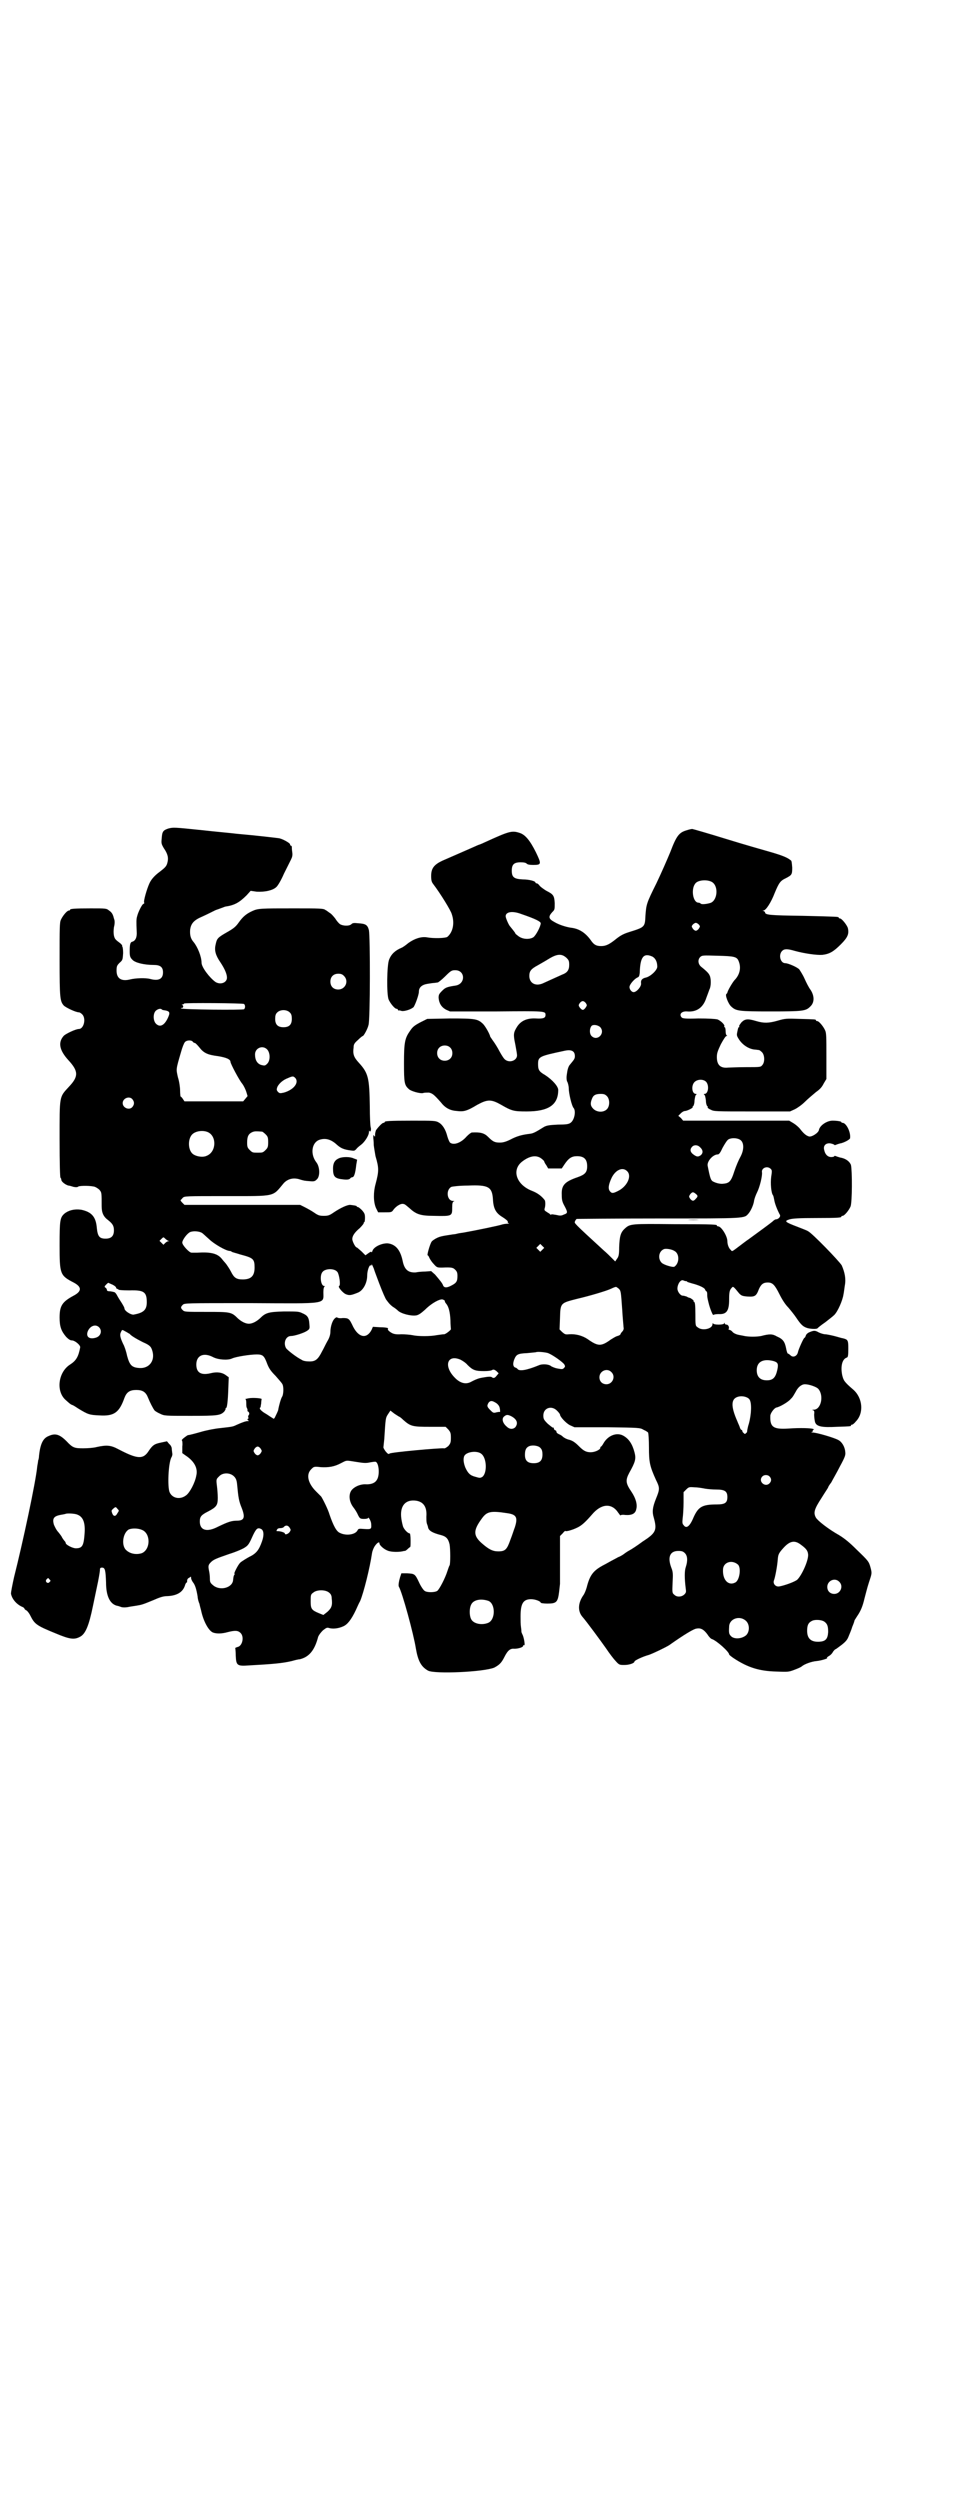 <?xml version="1.0" standalone="no"?>
<!DOCTYPE svg PUBLIC "-//W3C//DTD SVG 20010904//EN"
 "http://www.w3.org/TR/2001/REC-SVG-20010904/DTD/svg10.dtd">
<svg version="1.0" xmlns="http://www.w3.org/2000/svg"
 width="1100pt" height="2850pt" viewBox="0 0 1100 2850"
 preserveAspectRatio="xMidYMid meet">
<g transform="translate(0,2850) scale(0.5,-0.5)"
fill="#000000" stroke="none">
<path d="M384 3811 c-12 -4 -14 -7 -15 -23 -1 -10 -1 -12 5 -22 9 -13 11 -22
8 -33 -2 -8 -5 -11 -18 -21 -11 -8 -19 -17 -23 -26 -6 -13 -14 -41 -12 -44 1
-1 0 -2 -2 -3 -3 -1 -12 -19 -14 -28 -2 -6 -2 -13 -1 -35 1 -13 -3 -21 -10
-23 -5 -1 -6 -7 -6 -22 0 -11 1 -14 6 -19 6 -7 27 -12 49 -12 15 0 21 -5 21
-17 0 -15 -10 -20 -29 -15 -11 3 -34 2 -46 -1 -20 -5 -31 2 -31 20 0 10 1 12
7 18 7 6 7 7 8 22 0 8 -1 15 -2 15 0 0 -1 1 0 2 0 1 -2 3 -4 5 -12 9 -13 10
-15 18 -1 5 -1 12 0 19 2 7 2 14 1 17 -1 3 -2 6 -2 7 -2 6 -4 10 -10 14 -6 5
-7 5 -42 5 -37 0 -47 -1 -47 -3 0 -1 -1 -2 -3 -2 -4 0 -14 -12 -18 -21 -3 -6
-3 -19 -3 -91 0 -89 1 -95 10 -105 6 -5 27 -15 34 -15 2 0 5 -2 8 -5 9 -10 3
-33 -8 -33 -7 0 -28 -10 -34 -15 -14 -15 -11 -33 10 -56 23 -25 24 -37 1 -61
-22 -24 -21 -19 -21 -120 0 -56 1 -86 2 -87 1 -1 2 -3 2 -5 0 -4 9 -11 16 -13
3 0 8 -2 12 -3 5 -1 9 -1 11 1 5 2 29 2 38 -1 4 -2 9 -5 11 -8 4 -5 4 -7 4
-36 0 -15 4 -24 15 -32 10 -8 13 -13 13 -23 0 -13 -6 -19 -19 -19 -14 0 -18 5
-20 24 -2 26 -12 37 -36 42 -15 2 -28 -1 -38 -9 -10 -9 -11 -15 -11 -72 0 -66
1 -69 32 -85 19 -10 19 -20 0 -30 -26 -14 -32 -23 -32 -50 0 -21 4 -31 15 -44
5 -5 9 -8 13 -8 7 0 20 -11 19 -16 -4 -21 -9 -30 -23 -39 -27 -17 -33 -61 -10
-81 9 -8 10 -9 14 -11 2 0 8 -4 14 -8 23 -14 26 -15 49 -16 33 -2 45 6 57 40
5 13 12 18 27 18 15 0 22 -5 27 -18 4 -10 11 -24 15 -29 1 -1 7 -5 12 -7 10
-5 11 -5 70 -5 63 0 68 1 77 10 2 3 3 5 3 6 -1 1 0 2 1 2 2 0 4 14 5 43 l1 27
-7 5 c-8 6 -20 8 -35 4 -22 -5 -32 2 -32 20 0 21 17 28 38 17 11 -6 34 -8 44
-3 9 4 41 9 56 9 14 0 17 -3 24 -22 4 -10 8 -16 19 -27 7 -8 14 -16 15 -18 4
-6 3 -24 0 -29 -3 -4 -8 -23 -9 -30 0 -1 -2 -6 -5 -12 -4 -9 -5 -10 -8 -7 -2
1 -8 5 -14 9 -11 6 -18 13 -14 15 1 0 1 5 2 9 0 5 1 9 1 10 2 2 -19 4 -30 2
-5 -1 -9 -2 -7 -2 1 0 2 -3 2 -8 0 -5 0 -11 2 -13 1 -3 1 -5 1 -5 -1 0 -1 -1
1 -2 3 -2 4 -6 1 -9 -1 -2 -1 -4 0 -5 0 -1 0 -2 -1 -3 -2 0 -2 -1 0 -3 3 -2 2
-2 -1 -2 -4 0 -13 -3 -26 -9 -8 -4 -11 -4 -37 -7 -11 -1 -32 -5 -45 -9 -14 -4
-26 -7 -28 -7 -1 0 -5 -3 -9 -6 -4 -3 -6 -6 -5 -6 1 0 2 -7 1 -14 l0 -15 7 -5
c20 -13 29 -29 25 -46 -3 -17 -15 -39 -23 -45 -14 -11 -32 -7 -38 7 -5 12 -3
65 4 79 2 3 3 8 2 10 0 2 -1 7 -1 10 0 3 -2 8 -6 11 l-5 6 -14 -3 c-14 -3 -18
-5 -27 -18 -13 -21 -26 -20 -70 3 -17 9 -26 10 -49 5 -7 -2 -21 -3 -31 -3 -20
0 -24 1 -38 16 -16 16 -26 19 -41 12 -13 -5 -19 -18 -22 -45 0 -4 -1 -9 -2
-11 0 -2 -1 -7 -2 -13 -3 -34 -33 -174 -53 -253 -4 -18 -7 -34 -7 -37 2 -13
14 -26 27 -31 2 -1 4 -3 4 -4 0 -1 2 -2 3 -3 2 0 7 -6 10 -12 10 -20 14 -23
58 -41 31 -13 42 -15 55 -8 13 6 21 26 30 70 1 5 5 24 9 43 4 18 7 36 7 39 0
5 1 6 5 6 7 0 8 -7 9 -34 0 -31 9 -49 25 -53 2 0 7 -2 10 -3 3 -1 10 -1 15 0
4 1 12 2 18 3 12 2 14 2 38 12 16 7 24 10 34 10 22 1 35 9 40 24 1 4 3 7 4 7
1 0 1 2 1 4 0 3 2 6 5 7 4 3 4 3 4 0 0 -3 2 -7 4 -10 5 -6 8 -15 11 -33 0 -4
2 -12 4 -16 1 -5 3 -12 4 -16 5 -24 17 -46 27 -50 8 -3 20 -3 34 1 16 4 23 4
29 -2 9 -9 4 -30 -7 -32 -3 -1 -6 -2 -5 -3 0 -1 1 -8 1 -17 1 -22 3 -24 30
-22 55 3 77 5 98 10 7 2 15 4 18 4 21 5 34 20 42 51 2 5 6 10 11 15 8 6 9 7
15 5 8 -2 20 -1 31 4 10 4 19 16 29 37 2 4 6 14 10 21 8 19 22 75 27 109 1 6
4 13 7 17 5 7 10 10 10 5 0 -4 10 -13 18 -16 8 -4 29 -4 38 -1 1 0 2 0 2 0 1
0 4 2 7 5 2 2 5 4 5 4 1 0 1 6 1 15 0 10 -1 16 -2 16 -4 0 -12 8 -15 15 -1 3
-3 11 -4 18 -4 27 7 43 29 42 20 -1 30 -13 28 -37 0 -5 0 -11 1 -15 1 -3 3 -8
3 -10 2 -7 10 -12 30 -17 11 -3 16 -8 19 -21 2 -11 2 -45 0 -48 -1 -1 -3 -7
-5 -13 -5 -16 -18 -41 -23 -45 -6 -4 -24 -4 -29 0 -3 2 -9 11 -13 20 -9 19
-10 19 -27 20 l-13 0 -3 -9 c-3 -10 -4 -18 -3 -21 8 -13 34 -109 39 -141 5
-29 12 -42 28 -51 16 -8 127 -3 151 7 11 6 16 10 23 24 8 16 14 20 23 19 8 0
20 3 20 7 0 1 1 2 2 1 3 -2 0 16 -3 23 -2 4 -3 7 -3 7 0 0 0 5 -1 11 -1 6 -1
17 -1 25 0 29 6 39 24 39 10 0 22 -5 22 -8 0 -1 7 -2 15 -2 21 0 24 3 27 27 1
9 2 18 2 18 0 1 0 26 0 56 l0 53 6 6 c3 4 6 6 6 6 0 -3 17 2 27 7 11 5 20 14
34 30 21 25 45 27 60 4 3 -4 5 -7 5 -6 0 1 5 2 11 1 15 -1 23 3 25 13 3 11 -1
25 -11 40 -13 19 -14 26 -5 43 14 25 16 32 12 47 -5 19 -13 31 -26 38 -15 8
-35 0 -45 -18 -2 -4 -5 -7 -5 -7 -1 0 -2 -1 -2 -3 0 -4 -12 -10 -22 -10 -11 0
-17 4 -27 14 -9 9 -15 13 -24 15 -4 1 -10 4 -13 7 -3 3 -8 5 -10 6 -2 1 -4 3
-4 4 0 2 -1 4 -3 4 -2 1 -3 3 -3 4 0 2 -1 3 -2 2 -1 0 -6 4 -12 9 -9 9 -10 11
-10 19 0 17 19 24 32 10 3 -3 6 -7 6 -8 0 -5 13 -19 22 -24 l11 -5 75 0 c73
-1 75 -1 83 -6 5 -2 9 -5 10 -6 1 -2 2 -17 2 -34 0 -34 2 -43 16 -74 9 -18 9
-21 0 -43 -8 -20 -9 -30 -5 -43 8 -29 5 -35 -26 -55 -12 -9 -26 -18 -30 -20
-4 -2 -11 -7 -15 -10 -5 -3 -9 -5 -10 -5 0 0 -5 -3 -11 -6 -6 -3 -16 -9 -24
-13 -22 -12 -30 -22 -37 -50 -2 -7 -5 -14 -7 -17 -13 -18 -14 -37 -3 -50 9
-10 42 -55 54 -72 8 -12 18 -25 22 -29 8 -9 9 -9 20 -9 11 0 23 4 23 8 0 2 18
11 33 15 11 4 36 16 46 22 34 24 57 38 63 38 10 2 17 -3 25 -14 3 -5 8 -10 10
-10 11 -4 39 -29 39 -35 0 -1 5 -5 11 -9 32 -21 58 -29 97 -30 26 -1 28 -1 41
4 8 3 15 6 17 8 6 5 22 11 34 12 11 1 29 7 23 7 -1 0 1 2 4 4 4 2 8 6 10 10 2
3 5 6 6 6 1 0 7 5 14 10 10 8 13 12 16 20 2 5 6 14 8 21 3 7 5 13 5 14 0 1 3
5 6 10 9 13 13 24 17 41 2 7 6 24 10 36 7 21 7 21 4 33 -4 15 -5 16 -32 42
-16 16 -27 25 -40 33 -25 14 -49 33 -53 40 -6 11 -4 19 13 45 8 13 15 23 15
24 0 1 3 6 7 11 3 6 13 23 20 37 12 22 13 26 12 33 -1 12 -8 23 -16 27 -9 5
-49 17 -59 17 -3 0 -4 1 -1 1 1 1 3 2 2 3 -1 1 0 2 1 2 2 0 2 1 0 2 -4 2 -29
3 -57 1 -34 -2 -42 3 -41 29 0 6 9 18 14 19 7 1 28 13 33 20 4 3 8 11 11 16 5
10 13 17 21 17 10 0 26 -6 30 -10 14 -15 7 -48 -10 -48 -4 0 -4 -1 -2 -1 3 -1
4 -2 3 -10 0 -5 1 -13 2 -17 3 -10 14 -13 50 -11 31 1 32 1 32 3 0 1 1 2 3 2
1 0 5 3 8 7 19 19 16 54 -6 73 -21 18 -22 21 -25 33 -4 20 0 37 11 40 2 1 3 4
3 20 0 20 -1 21 -13 24 -2 0 -11 3 -19 5 -8 2 -18 4 -21 4 -3 0 -10 2 -14 4
-9 5 -11 5 -21 1 -5 -2 -8 -5 -9 -8 -1 -3 -2 -5 -3 -5 -2 0 -14 -27 -15 -33
-2 -9 -11 -13 -17 -7 -2 2 -5 4 -6 4 -1 0 -3 6 -4 12 -3 15 -7 21 -21 27 -10
6 -17 6 -36 1 -10 -2 -28 -2 -38 0 -4 1 -11 2 -15 3 -4 1 -9 3 -12 6 -2 3 -6
5 -7 5 -2 0 -3 1 -2 2 2 4 -1 10 -5 10 -2 0 -4 1 -4 3 0 2 -1 2 -1 0 -1 -2 -6
-3 -13 -3 -7 0 -12 1 -13 3 0 1 -1 0 -1 -2 0 -11 -24 -16 -34 -7 -5 3 -5 5 -5
30 0 21 -1 27 -3 28 -2 1 -2 2 -1 2 2 0 -7 7 -9 7 -1 0 -4 1 -7 3 -3 1 -7 2
-9 2 -5 0 -12 9 -12 16 0 10 7 21 13 19 2 -1 5 -2 7 -2 1 0 2 0 2 -1 0 -1 5
-2 11 -4 16 -4 29 -10 30 -14 1 -2 2 -4 3 -4 1 0 2 -3 2 -6 0 -7 0 -8 3 -20 3
-13 10 -30 11 -28 1 1 6 2 12 2 18 -1 24 7 24 33 0 17 1 22 6 27 3 4 4 3 17
-13 5 -5 7 -6 19 -7 17 -1 20 1 26 17 5 11 10 15 20 15 11 0 16 -5 27 -27 6
-12 13 -23 20 -30 6 -7 14 -17 18 -23 10 -15 15 -20 23 -23 7 -3 25 -4 26 -1
1 1 8 7 17 13 9 7 18 14 21 17 8 8 19 33 21 47 1 4 2 14 3 20 3 15 0 30 -7 46
-6 10 -68 74 -77 78 -3 2 -14 6 -24 10 -29 11 -31 13 -18 17 7 2 22 3 60 3 53
0 58 1 58 3 0 1 1 2 3 2 4 0 14 12 18 21 4 9 4 83 1 95 -3 8 -12 15 -25 17 -3
1 -7 2 -9 3 -3 1 -4 1 -4 0 0 -1 -3 -2 -7 -2 -8 0 -14 6 -16 16 -3 10 4 17 15
15 4 -1 7 -2 8 -3 0 -1 2 -1 4 0 2 1 6 2 9 3 8 1 23 9 23 12 2 14 -9 35 -17
35 -2 0 -3 1 -3 2 0 1 -8 3 -20 3 -13 0 -29 -11 -31 -21 -1 -7 -17 -17 -23
-15 -7 2 -13 8 -20 17 -3 4 -10 10 -15 13 l-10 6 -121 0 -121 0 -5 6 -6 5 6 6
c3 3 7 5 9 5 5 0 19 7 18 9 -1 1 0 2 1 2 1 1 3 6 3 13 1 7 2 13 4 13 1 1 1 2
-1 2 -9 0 -11 19 -3 27 7 7 21 7 27 0 7 -9 4 -27 -4 -27 -2 0 -2 -1 -1 -2 2 0
3 -6 4 -13 0 -7 2 -12 3 -13 1 0 2 -1 1 -2 -1 -1 2 -4 7 -6 7 -4 12 -4 94 -4
l87 0 11 5 c6 3 16 10 23 17 7 7 18 16 25 22 10 7 14 12 18 20 l6 10 0 52 c0
43 0 53 -3 59 -4 9 -14 21 -18 21 -2 0 -3 1 -3 2 0 2 -1 2 -37 3 -30 1 -33 1
-50 -4 -21 -6 -32 -6 -49 -1 -20 6 -26 5 -34 -3 -3 -4 -6 -8 -5 -9 1 -1 0 -2
-1 -2 -1 0 -2 -4 -3 -9 -2 -9 -2 -10 3 -18 8 -13 23 -23 37 -24 3 0 7 -1 9 -1
1 0 4 -2 7 -5 6 -6 7 -22 1 -29 -4 -5 -4 -5 -37 -5 -19 0 -37 -1 -41 -1 -18
-2 -26 6 -26 24 0 9 2 14 9 29 6 11 11 19 13 19 2 0 2 1 1 1 -2 1 -3 5 -3 10
0 5 -1 9 -2 9 -1 0 -2 1 -1 2 2 3 -8 13 -16 16 -6 1 -19 2 -43 2 -29 -1 -36 0
-38 2 -7 7 -1 15 12 14 22 -2 37 9 44 31 3 8 6 16 7 19 4 7 4 24 1 31 -2 5 -5
9 -20 21 -7 6 -8 16 -2 22 4 4 6 4 39 3 39 -1 45 -2 49 -13 6 -15 2 -31 -10
-43 -5 -6 -15 -23 -16 -28 0 -1 -1 -2 -2 -3 -4 -2 4 -23 11 -29 11 -10 16 -11
90 -11 74 0 80 1 90 11 10 9 10 24 1 38 -4 5 -10 17 -14 26 -4 9 -10 18 -12
21 -5 5 -25 14 -32 14 -11 0 -16 19 -7 28 5 5 12 5 29 0 22 -6 50 -10 63 -9
16 2 25 7 42 24 16 16 19 24 16 37 -2 7 -14 22 -18 22 -2 0 -3 1 -3 2 0 2 -1
2 -82 4 -76 1 -86 2 -86 8 0 1 -2 2 -3 3 -3 0 -3 1 -1 1 6 0 18 19 26 40 10
24 13 28 26 34 13 7 14 8 14 24 -1 11 -1 16 -4 17 -7 6 -20 11 -44 18 -14 4
-60 17 -102 30 -42 13 -77 23 -78 23 -2 0 -7 -1 -13 -3 -17 -5 -23 -12 -37
-49 -7 -17 -21 -49 -32 -72 -23 -46 -23 -48 -25 -74 -1 -26 -2 -26 -37 -37
-13 -4 -20 -8 -29 -15 -16 -13 -24 -17 -35 -17 -11 0 -16 3 -22 11 -13 19 -28
29 -48 31 -12 2 -27 7 -37 13 -13 7 -14 12 -5 22 6 6 6 6 6 21 -1 17 -3 20
-19 28 -5 3 -12 8 -15 11 -2 3 -5 6 -7 6 -2 0 -3 1 -3 2 0 3 -14 7 -29 7 -20
1 -25 5 -25 20 0 14 5 19 20 19 8 0 12 -1 14 -3 2 -2 6 -3 15 -3 19 0 19 2 6
29 -13 26 -24 40 -37 44 -18 6 -24 4 -81 -22 -6 -3 -12 -5 -12 -5 -1 0 -7 -3
-14 -6 -14 -6 -43 -19 -64 -28 -24 -10 -31 -19 -31 -37 0 -10 1 -14 5 -19 16
-21 40 -60 42 -68 7 -20 3 -41 -10 -52 -4 -3 -31 -4 -47 -1 -13 2 -28 -3 -42
-13 -6 -5 -13 -10 -16 -11 -14 -6 -23 -14 -28 -27 -5 -12 -6 -79 -1 -91 4 -9
14 -21 18 -21 2 0 3 -1 3 -2 0 -1 1 -2 2 -2 0 1 4 0 7 -1 7 -1 22 4 27 9 4 6
12 28 12 35 0 10 7 16 20 18 6 1 13 2 15 2 2 0 6 1 8 1 1 0 9 6 17 14 13 13
15 14 23 14 23 0 24 -31 1 -35 -21 -3 -24 -5 -31 -12 -7 -7 -8 -9 -8 -16 1
-12 6 -21 17 -27 l9 -4 106 0 c112 1 112 1 112 -8 0 -7 -5 -9 -22 -8 -20 1
-34 -5 -43 -19 -8 -13 -9 -17 -4 -40 2 -11 4 -22 4 -25 0 -12 -17 -18 -27 -10
-3 2 -8 10 -13 19 -4 8 -11 19 -14 23 -3 4 -6 9 -7 10 -1 6 -11 24 -17 30 -12
11 -17 12 -75 12 l-52 -1 -16 -8 c-13 -7 -17 -10 -23 -19 -12 -17 -14 -26 -14
-74 0 -45 1 -50 11 -59 5 -5 27 -11 33 -9 2 1 8 1 13 1 8 -2 11 -4 27 -22 10
-13 21 -19 37 -20 15 -2 23 0 46 14 24 13 32 13 55 0 24 -14 29 -15 58 -15 50
0 72 15 72 49 0 8 -13 23 -30 34 -14 8 -16 12 -16 25 0 17 3 18 59 30 17 4 25
0 25 -12 0 -6 -2 -8 -11 -19 -3 -3 -5 -9 -6 -14 -1 -6 -2 -12 -2 -15 0 -3 0
-8 2 -11 1 -2 3 -9 3 -14 0 -12 7 -41 11 -45 6 -7 2 -28 -7 -34 -4 -3 -10 -4
-29 -4 -20 -1 -25 -2 -31 -5 -21 -13 -25 -15 -33 -16 -17 -2 -29 -5 -44 -13
-10 -5 -17 -7 -24 -7 -12 0 -16 2 -27 13 -9 9 -18 11 -37 10 -2 0 -7 -4 -12
-9 -12 -14 -29 -21 -38 -14 -1 1 -4 7 -6 14 -4 16 -11 27 -20 32 -7 4 -12 4
-60 4 -53 0 -63 -1 -63 -3 0 -1 -1 -2 -3 -2 -3 0 -13 -11 -17 -17 -1 -3 -2 -7
-2 -10 0 -5 0 -5 -2 -3 -2 3 -2 3 -2 0 0 -2 0 -4 0 -5 0 0 1 -8 1 -16 1 -8 3
-19 4 -25 8 -27 8 -34 0 -64 -5 -18 -5 -40 1 -54 l5 -10 15 0 c15 0 16 0 20 6
6 8 17 15 23 13 3 0 8 -5 13 -9 15 -14 25 -18 55 -18 43 -1 43 -1 43 19 0 10
1 13 4 14 2 0 1 1 -2 1 -14 0 -17 25 -4 32 3 1 19 3 38 3 47 2 55 -3 57 -31 1
-22 7 -32 22 -41 8 -5 12 -9 12 -10 -1 -2 0 -3 2 -4 2 0 1 -1 -3 -1 -4 0 -10
-1 -13 -2 -5 -2 -58 -13 -86 -18 -7 -1 -14 -2 -17 -3 -3 -1 -8 -1 -13 -2 -20
-3 -25 -4 -33 -8 -4 -2 -10 -6 -11 -8 -4 -6 -11 -31 -9 -31 1 0 3 -3 4 -6 2
-4 6 -10 10 -14 7 -8 8 -8 19 -8 22 1 25 0 30 -5 4 -4 5 -7 5 -14 0 -12 -2
-16 -14 -22 -11 -6 -17 -5 -19 1 -2 5 -7 11 -18 24 l-9 8 -13 -1 c-8 0 -18 -1
-22 -2 -17 -1 -26 6 -30 26 -5 24 -15 37 -32 40 -13 2 -34 -7 -37 -17 -1 -3
-2 -4 -2 -3 0 2 -3 1 -7 -2 l-7 -5 -9 9 c-6 5 -10 9 -11 9 -3 0 -10 14 -10 19
0 7 5 15 17 25 5 5 9 10 9 11 0 2 1 3 2 3 0 0 1 4 1 9 0 9 -1 11 -7 18 -4 4
-8 7 -9 7 -2 0 -3 1 -3 2 0 1 -6 2 -15 3 -7 0 -22 -7 -37 -17 -10 -7 -13 -8
-23 -8 -10 0 -13 1 -23 8 -6 4 -15 9 -21 12 l-10 5 -132 0 -132 0 -5 5 c-3 3
-4 5 -4 6 1 0 3 3 5 5 4 4 6 4 100 4 115 0 104 -2 131 30 9 9 20 12 33 9 13
-4 13 -4 26 -5 10 -1 12 0 16 4 8 7 7 29 -1 39 -14 18 -11 44 6 51 14 5 27 2
41 -11 9 -8 16 -11 32 -13 7 -1 8 -1 12 3 2 3 7 7 11 10 8 6 18 21 18 29 0 3
1 5 1 3 2 -5 5 2 3 8 -1 3 -2 24 -2 47 -1 65 -3 76 -25 100 -12 13 -14 20 -12
35 0 7 2 10 10 17 5 5 10 9 11 9 2 0 11 16 13 25 4 11 4 201 1 216 -3 12 -7
15 -24 16 -10 1 -13 1 -16 -2 -5 -5 -20 -4 -26 0 -3 2 -8 8 -11 13 -4 5 -9 11
-13 13 -4 3 -8 6 -9 6 -4 4 -13 4 -73 4 -74 0 -81 0 -94 -6 -13 -6 -21 -12
-31 -26 -7 -10 -12 -14 -28 -23 -21 -12 -22 -14 -25 -28 -3 -13 0 -24 11 -40
10 -15 15 -27 15 -35 0 -11 -14 -17 -26 -10 -14 10 -32 34 -32 44 0 14 -9 36
-18 47 -7 8 -9 16 -8 29 2 13 8 21 27 29 9 4 23 11 31 15 9 3 19 7 22 8 21 3
32 9 49 26 l9 10 14 -2 c19 -1 36 3 44 10 4 3 12 17 18 31 7 14 14 28 16 32 3
6 4 10 3 17 -1 6 -1 11 -1 13 -1 1 -1 2 -2 2 -1 0 -2 1 -2 3 0 3 -18 13 -26
14 -8 1 -49 6 -95 10 -16 2 -51 5 -77 8 -68 7 -68 7 -80 4z m1241 -122 c16
-10 12 -44 -5 -48 -11 -3 -20 -3 -21 -1 -1 1 -3 2 -5 2 -13 0 -18 33 -6 45 7
7 27 8 37 2z m-435 -73 c32 -11 44 -17 44 -21 0 -7 -11 -28 -17 -32 -8 -5 -23
-5 -33 2 -4 3 -8 6 -8 7 0 1 -3 5 -12 16 -3 3 -10 19 -10 23 0 10 15 13 36 5z
m405 -24 c3 -4 3 -4 0 -9 -2 -3 -5 -5 -7 -5 -2 0 -5 2 -7 5 -3 5 -3 5 0 9 2 2
5 4 7 4 2 0 5 -2 7 -4z m-302 -76 c5 -5 6 -7 6 -16 0 -12 -5 -18 -16 -22 -7
-3 -33 -15 -42 -19 -18 -9 -33 -1 -33 16 0 11 4 16 19 24 5 3 16 9 24 14 21
13 31 13 42 3z m196 3 c7 -4 11 -12 11 -23 0 -8 -16 -23 -27 -25 -8 -2 -11 -6
-10 -13 1 -7 -10 -20 -17 -20 -5 0 -11 8 -9 14 2 6 11 16 17 19 5 2 5 4 6 11
1 37 9 46 29 37z m-704 -44 c12 -12 3 -31 -13 -31 -11 0 -18 7 -18 18 0 11 7
18 18 18 6 0 9 -1 13 -5z m552 -62 c3 -5 3 -5 -1 -11 -5 -6 -7 -6 -13 1 -3 5
-3 5 0 10 5 6 9 6 14 0z m-780 -2 c3 -3 3 -9 0 -12 -2 -2 -142 -1 -144 2 -1 0
0 1 2 1 4 0 4 5 1 7 -2 0 -2 1 1 1 1 0 3 1 3 2 0 2 135 1 137 -1z m-188 -12
c0 -1 3 -2 4 -2 15 -2 16 -5 10 -18 -8 -17 -18 -22 -27 -13 -7 7 -7 24 0 30 5
4 10 5 13 3z m293 -8 c3 -3 4 -7 4 -14 0 -13 -6 -19 -19 -19 -13 0 -19 6 -19
19 0 7 1 11 4 14 7 8 23 8 30 0z m708 -33 c12 -14 -7 -33 -20 -20 -5 5 -5 17
0 23 4 4 15 2 20 -3z m-930 -33 c1 -2 4 -3 5 -3 1 0 6 -5 10 -10 10 -13 19
-17 43 -20 18 -3 28 -7 28 -13 0 -4 20 -42 27 -50 3 -4 7 -12 9 -18 l3 -10 -5
-6 -5 -6 -67 0 -67 0 -4 6 c-2 3 -4 5 -5 5 0 0 -1 6 -1 14 0 7 -2 21 -5 30 -4
19 -5 16 7 57 3 11 7 21 9 23 4 5 15 5 18 1z m587 -13 c7 -6 7 -19 1 -25 -6
-7 -19 -7 -25 -1 -7 6 -7 19 -1 25 6 7 19 7 25 1z m-417 -5 c7 -8 7 -25 0 -32
-5 -5 -6 -5 -14 -3 -9 3 -14 11 -14 24 0 15 18 22 28 11z m65 -66 c7 -11 -6
-26 -27 -32 -9 -2 -10 -2 -14 2 -3 4 -3 5 -1 11 4 8 13 16 24 20 11 5 13 5 18
-1z m710 -40 c7 -7 7 -23 0 -30 -8 -8 -23 -7 -31 1 -7 7 -7 13 -3 23 3 8 8 11
20 11 7 0 10 -1 14 -5z m-1083 -7 c5 -6 5 -12 0 -18 -7 -8 -22 -2 -22 9 0 11
15 17 22 9z m172 -75 c21 -9 20 -45 -2 -54 -10 -5 -28 -1 -34 6 -9 10 -9 32 0
42 7 8 24 11 36 6z m124 1 c1 0 5 -3 8 -6 5 -5 6 -7 6 -18 0 -11 -1 -13 -6
-18 -6 -6 -7 -6 -18 -6 -11 0 -12 0 -18 6 -5 5 -6 7 -6 17 0 14 3 20 12 24 5
2 8 2 22 1z m1090 -18 c10 -5 11 -22 2 -39 -4 -7 -10 -21 -14 -33 -8 -25 -12
-28 -28 -29 -7 0 -14 2 -18 4 -8 3 -9 7 -15 37 -2 10 12 26 23 26 3 0 6 4 11
15 5 9 10 17 13 19 6 4 19 4 26 0z m-91 -17 c8 -7 8 -14 2 -19 -6 -4 -9 -4
-18 3 -6 5 -7 11 -1 17 4 4 12 4 17 -1z m-362 -26 c4 -3 7 -6 7 -7 0 -1 2 -5
5 -9 l4 -7 15 0 16 0 6 9 c10 15 17 19 29 19 16 0 23 -7 23 -23 0 -14 -5 -19
-22 -25 -29 -10 -37 -18 -36 -40 0 -11 1 -16 6 -25 8 -15 8 -17 -1 -20 -6 -3
-9 -3 -17 -1 -6 1 -11 2 -12 1 -1 -1 -3 0 -4 2 -2 1 -5 3 -8 5 -3 2 -4 3 -3 7
2 6 2 16 0 19 -7 9 -16 16 -29 21 -36 14 -47 48 -22 67 17 13 32 15 43 7z
m524 -24 c3 -3 3 -5 1 -18 -2 -15 0 -37 4 -42 1 -1 2 -6 3 -11 1 -7 6 -21 13
-34 2 -4 -4 -10 -9 -10 -2 0 -5 -2 -8 -5 -6 -5 -32 -24 -54 -40 -6 -4 -15 -11
-19 -14 -20 -15 -19 -15 -22 -11 -5 4 -8 13 -8 20 0 12 -14 34 -21 34 -2 0 -3
1 -3 2 0 2 -2 3 -97 3 -99 1 -101 1 -113 -10 -10 -9 -12 -18 -13 -43 0 -16 -1
-21 -5 -26 l-4 -6 -8 8 c-4 4 -12 12 -18 17 -71 65 -67 62 -66 66 1 3 3 5 4 6
1 0 85 1 187 1 202 0 195 0 205 11 6 7 12 21 13 30 1 5 4 13 7 19 6 12 12 37
11 45 -2 10 12 16 20 8z m-328 -5 c12 -11 0 -36 -22 -46 -10 -5 -13 -5 -17 0
-5 6 -3 16 4 31 9 18 25 25 35 15z m157 -52 c5 -4 5 -6 0 -11 -5 -6 -8 -6 -13
0 -3 5 -3 5 0 10 5 6 7 6 13 1z m-1127 -89 c2 -1 9 -8 16 -14 11 -11 39 -27
47 -27 2 0 4 -1 5 -2 1 -1 10 -3 19 -6 30 -8 33 -10 33 -30 0 -19 -8 -27 -27
-27 -15 0 -20 4 -27 18 -3 6 -8 13 -10 16 -2 3 -7 8 -10 12 -10 13 -25 17 -57
15 -5 0 -11 0 -13 0 -5 0 -21 17 -21 23 0 6 11 21 18 24 7 3 21 2 27 -2z m-77
-18 c3 -1 3 -1 0 -1 -2 0 -5 -2 -7 -4 l-4 -4 -4 4 -5 5 4 4 c5 5 5 5 9 1 2 -2
5 -4 7 -5z m854 -20 l-5 -5 -4 4 -5 5 4 4 5 5 4 -4 5 -5 -4 -4z m301 -3 c12
-6 12 -28 0 -36 -3 -2 -24 4 -29 9 -9 9 -7 26 5 31 4 2 18 0 24 -4z m-674 -73
c8 -21 15 -37 17 -39 1 -1 2 -3 4 -5 1 -2 6 -7 10 -10 5 -3 10 -7 12 -9 7 -7
30 -13 42 -11 5 1 10 4 20 13 16 16 36 26 41 23 3 -1 5 -3 4 -3 0 -1 1 -4 3
-6 6 -7 9 -19 10 -38 0 -10 1 -19 1 -20 2 -1 -13 -13 -16 -12 -2 0 -9 -1 -16
-2 -15 -3 -43 -3 -56 0 -5 1 -17 2 -25 2 -15 -1 -21 1 -29 8 -2 2 -2 4 -2 4 1
0 1 1 0 2 -1 1 -9 2 -18 2 l-16 1 -3 -7 c-11 -21 -29 -18 -42 7 -9 19 -10 20
-24 20 -6 -1 -11 0 -12 1 -1 1 -3 1 -6 -2 -5 -4 -10 -18 -10 -31 0 -5 -2 -13
-7 -21 -4 -7 -9 -18 -12 -23 -9 -18 -15 -23 -28 -23 -8 0 -15 1 -19 4 -12 6
-31 21 -35 26 -7 12 -1 28 11 28 8 0 30 7 37 12 6 4 6 5 5 16 -1 14 -4 19 -16
24 -8 4 -11 4 -42 4 -36 -1 -42 -3 -55 -16 -9 -8 -18 -12 -25 -12 -7 0 -16 4
-25 12 -15 15 -17 15 -72 15 -48 0 -50 0 -54 4 -5 5 -5 7 0 12 4 4 5 4 154 4
179 -1 167 -3 167 25 0 7 1 12 3 13 1 0 1 1 -1 1 -8 0 -11 24 -4 32 6 8 27 9
34 0 4 -5 8 -30 4 -32 -4 -1 8 -16 16 -19 8 -3 12 -2 27 4 12 5 21 22 21 39 0
11 5 25 8 23 1 -1 2 0 2 2 0 2 2 -2 5 -9 2 -7 8 -22 12 -33z m-608 -4 c4 -2 8
-5 8 -7 1 -2 2 -3 3 -3 1 1 2 0 2 -1 0 -1 9 -2 25 -2 33 1 40 -3 40 -27 0 -17
-7 -24 -29 -28 -6 -2 -22 8 -22 14 0 2 -3 7 -6 12 -4 6 -9 14 -11 18 -2 4 -5
7 -6 7 -1 0 -3 1 -4 1 -1 0 -4 1 -7 1 -4 0 -6 1 -6 3 0 1 -1 4 -3 5 -3 2 -3 3
1 7 3 3 5 5 6 4 0 0 4 -2 9 -4z m1155 -9 c5 -5 5 -6 8 -48 1 -19 3 -37 3 -40
1 -3 0 -7 -3 -10 -2 -2 -4 -5 -4 -6 0 -1 -3 -3 -7 -4 -4 -1 -10 -5 -15 -8 -22
-16 -29 -16 -53 1 -12 8 -27 12 -42 11 -9 -1 -10 0 -16 5 l-6 6 1 26 c1 35 1
34 40 44 26 6 67 18 77 23 4 2 9 4 11 4 1 0 3 -2 6 -4z m-1186 -88 c8 -8 4
-21 -8 -24 -14 -4 -22 2 -18 14 5 13 18 18 26 10z m61 -10 c4 -2 8 -5 9 -5 2
-4 18 -13 30 -19 16 -7 19 -10 22 -21 6 -22 -8 -39 -29 -38 -18 1 -23 6 -29
28 -2 10 -6 22 -9 27 -7 15 -8 21 -5 27 3 6 2 6 11 1z m964 -49 c12 -5 34 -21
37 -26 2 -4 2 -5 -1 -8 -3 -3 -4 -3 -15 -1 -6 1 -12 4 -14 5 -5 5 -21 6 -29 2
-27 -11 -44 -14 -48 -8 -1 1 -3 3 -5 3 -5 2 -6 8 -3 17 5 13 8 15 30 16 11 1
20 2 20 2 3 2 22 0 28 -2z m-200 -15 c4 -2 12 -7 16 -12 12 -12 18 -14 38 -14
9 0 17 1 19 3 3 1 5 0 9 -3 l5 -5 -5 -6 c-4 -5 -6 -5 -9 -4 -3 3 -7 3 -24 0
-6 -1 -13 -3 -26 -10 -12 -6 -25 -2 -37 11 -25 26 -16 53 14 40z m714 -3 c10
-3 12 -6 9 -20 -4 -18 -10 -24 -24 -24 -15 0 -23 8 -23 23 0 19 14 27 38 21z
m-370 -25 c11 -10 3 -28 -11 -28 -9 0 -16 6 -16 16 0 14 17 22 27 12z m315
-62 c6 -7 5 -34 -1 -56 -3 -9 -4 -17 -4 -18 0 0 0 -2 -2 -3 -3 -3 -3 -3 -6 0
-2 1 -3 4 -3 5 0 1 -1 2 -2 2 -1 0 -3 3 -4 7 -1 3 -4 9 -5 12 -16 36 -15 53 3
57 9 2 20 -1 24 -6z m-579 -8 c4 -2 7 -6 8 -8 2 -3 3 -15 2 -13 -1 0 -4 0 -8
-1 -7 -2 -8 -1 -14 5 -8 8 -8 10 -4 17 4 5 8 5 16 0z m-220 -32 c1 0 5 -3 9
-7 17 -15 21 -16 61 -16 l36 0 6 -6 c5 -6 6 -8 6 -19 0 -11 -1 -13 -6 -19 -4
-3 -8 -6 -10 -5 -9 1 -121 -9 -124 -12 -2 -2 -4 -1 -9 5 -3 4 -5 8 -5 9 0 1 1
9 2 19 3 48 3 48 8 56 l6 9 9 -7 c6 -4 11 -7 11 -7z m256 1 c13 -7 16 -16 9
-25 -5 -5 -13 -5 -19 1 -10 8 -13 19 -6 24 5 4 8 4 16 0z m67 -73 c3 -3 4 -8
4 -14 0 -14 -6 -20 -20 -20 -14 0 -20 6 -20 19 0 12 3 17 10 20 8 3 22 1 26
-5z m-639 -1 c3 -5 3 -5 0 -10 -2 -3 -5 -5 -7 -5 -2 0 -5 2 -7 5 -3 5 -3 5 0
10 2 3 5 5 7 5 2 0 5 -2 7 -5z m504 -12 c12 -10 13 -43 2 -52 -5 -3 -6 -3 -16
0 -12 3 -17 8 -23 21 -4 10 -5 19 -3 25 3 11 30 15 40 6z m-286 -18 c18 -3 23
-3 32 -1 6 1 12 2 13 1 7 -4 9 -31 2 -41 -4 -7 -13 -11 -27 -10 -12 0 -25 -6
-31 -14 -7 -10 -5 -26 4 -38 4 -5 9 -13 11 -18 4 -8 5 -9 14 -9 5 0 9 1 9 2 0
4 6 -5 7 -12 1 -13 1 -14 -15 -13 -13 1 -14 1 -16 -3 -5 -10 -26 -13 -40 -6
-8 3 -15 16 -24 42 -3 11 -15 35 -19 41 -1 1 -6 6 -12 12 -18 18 -23 38 -11
50 6 6 6 7 22 5 18 -1 31 1 46 9 14 7 10 7 35 3z m-279 -33 c4 -4 6 -8 7 -17
3 -32 4 -39 11 -56 8 -21 5 -28 -11 -28 -13 0 -21 -3 -44 -14 -25 -13 -41 -8
-41 12 0 11 3 15 19 23 19 10 22 14 22 31 0 8 -1 20 -2 28 -2 15 -1 15 5 21 8
9 25 9 34 0z m1222 0 c5 -5 5 -11 0 -16 -10 -10 -27 5 -16 16 4 4 12 4 16 0z
m-147 -28 c6 -1 17 -2 26 -2 19 0 25 -4 25 -17 0 -13 -5 -17 -24 -17 -33 0
-42 -5 -53 -29 -9 -22 -17 -27 -23 -18 -3 3 -3 6 -2 16 1 7 2 23 2 36 l0 23 6
6 c6 6 7 6 20 5 7 0 18 -2 23 -3z m-1341 -46 c4 -4 4 -4 0 -10 -4 -8 -9 -8
-12 0 -2 6 -2 6 2 10 6 5 6 5 10 0z m890 -10 c21 -3 24 -10 17 -32 -2 -5 -6
-18 -10 -28 -8 -23 -12 -27 -28 -27 -13 0 -22 5 -38 19 -19 17 -19 29 0 55 12
17 20 19 59 13z m-982 -3 c14 -5 19 -19 17 -44 -2 -27 -5 -33 -20 -33 -7 0
-23 8 -23 12 0 1 -1 3 -2 4 -2 2 -4 5 -6 8 -1 3 -5 8 -9 13 -4 4 -8 12 -10 17
-4 14 0 19 14 22 6 1 12 2 14 3 7 1 20 0 25 -2z m485 -30 c3 -5 3 -5 0 -10 -4
-5 -11 -7 -11 -3 0 2 -10 5 -15 5 -4 0 -5 0 -3 3 1 3 4 4 8 4 3 0 7 1 8 3 4 4
9 4 13 -2z m-337 -5 c20 -8 20 -44 0 -53 -12 -4 -26 -2 -35 6 -13 10 -9 40 5
48 7 3 21 3 30 -1z m272 2 c6 -3 7 -14 2 -28 -7 -20 -13 -28 -30 -36 -7 -4
-17 -10 -20 -13 -5 -5 -15 -25 -13 -25 1 0 1 -1 0 -2 -2 -3 -2 -4 -3 -12 -1
-18 -30 -26 -46 -12 -6 5 -7 7 -7 15 0 6 -1 14 -2 18 -2 10 -2 13 4 19 6 6 10
8 42 19 16 5 32 12 36 15 8 5 10 9 19 29 7 14 10 17 18 13z m1232 -36 c11 -8
15 -13 16 -20 3 -12 -14 -50 -25 -60 -7 -5 -29 -13 -41 -15 -8 -1 -14 6 -12
13 3 7 8 34 9 49 1 11 2 14 14 27 14 15 25 17 39 6z m-265 -19 c6 -6 7 -17 2
-32 -3 -9 -3 -25 0 -49 1 -7 1 -9 -3 -13 -6 -6 -17 -7 -23 -1 -5 4 -5 5 -4 28
1 20 1 24 -3 34 -9 24 -3 38 16 38 8 0 11 -1 15 -5z m121 -26 c8 -7 4 -36 -6
-41 -15 -8 -29 5 -28 29 0 17 20 24 34 12z m-1571 -34 c3 -3 3 -3 0 -6 -4 -5
-11 1 -7 6 4 4 4 4 7 0z m1802 -5 c11 -10 3 -28 -11 -28 -9 0 -16 6 -16 16 0
14 17 22 27 12z m-1164 -25 c4 -3 6 -7 6 -13 2 -16 0 -22 -10 -31 l-9 -7 -10
4 c-17 7 -19 10 -19 27 0 14 0 16 6 20 8 7 28 7 36 0z m364 -19 c16 -7 16 -43
-1 -50 -15 -6 -34 -2 -39 9 -4 8 -4 24 0 32 5 12 23 15 40 9z m588 -46 c8 -8
8 -24 0 -32 -9 -8 -26 -10 -34 -3 -5 5 -6 7 -5 22 0 19 25 27 39 13z m178 -1
c7 -5 9 -10 9 -24 -1 -16 -6 -21 -20 -22 -19 -1 -28 7 -28 25 0 13 3 19 12 23
7 3 21 2 27 -2z"/>
<path d="M1569 2919 c7 -1 19 -1 27 0 7 0 1 0 -14 0 -15 0 -21 0 -13 0z"/>
<path d="M773 3059 c-9 -4 -13 -11 -13 -23 0 -19 4 -23 24 -25 9 -1 13 0 15 2
1 2 4 3 5 3 4 0 7 9 9 28 l2 12 -8 3 c-8 4 -26 4 -34 0z"/>
</g>
</svg>
